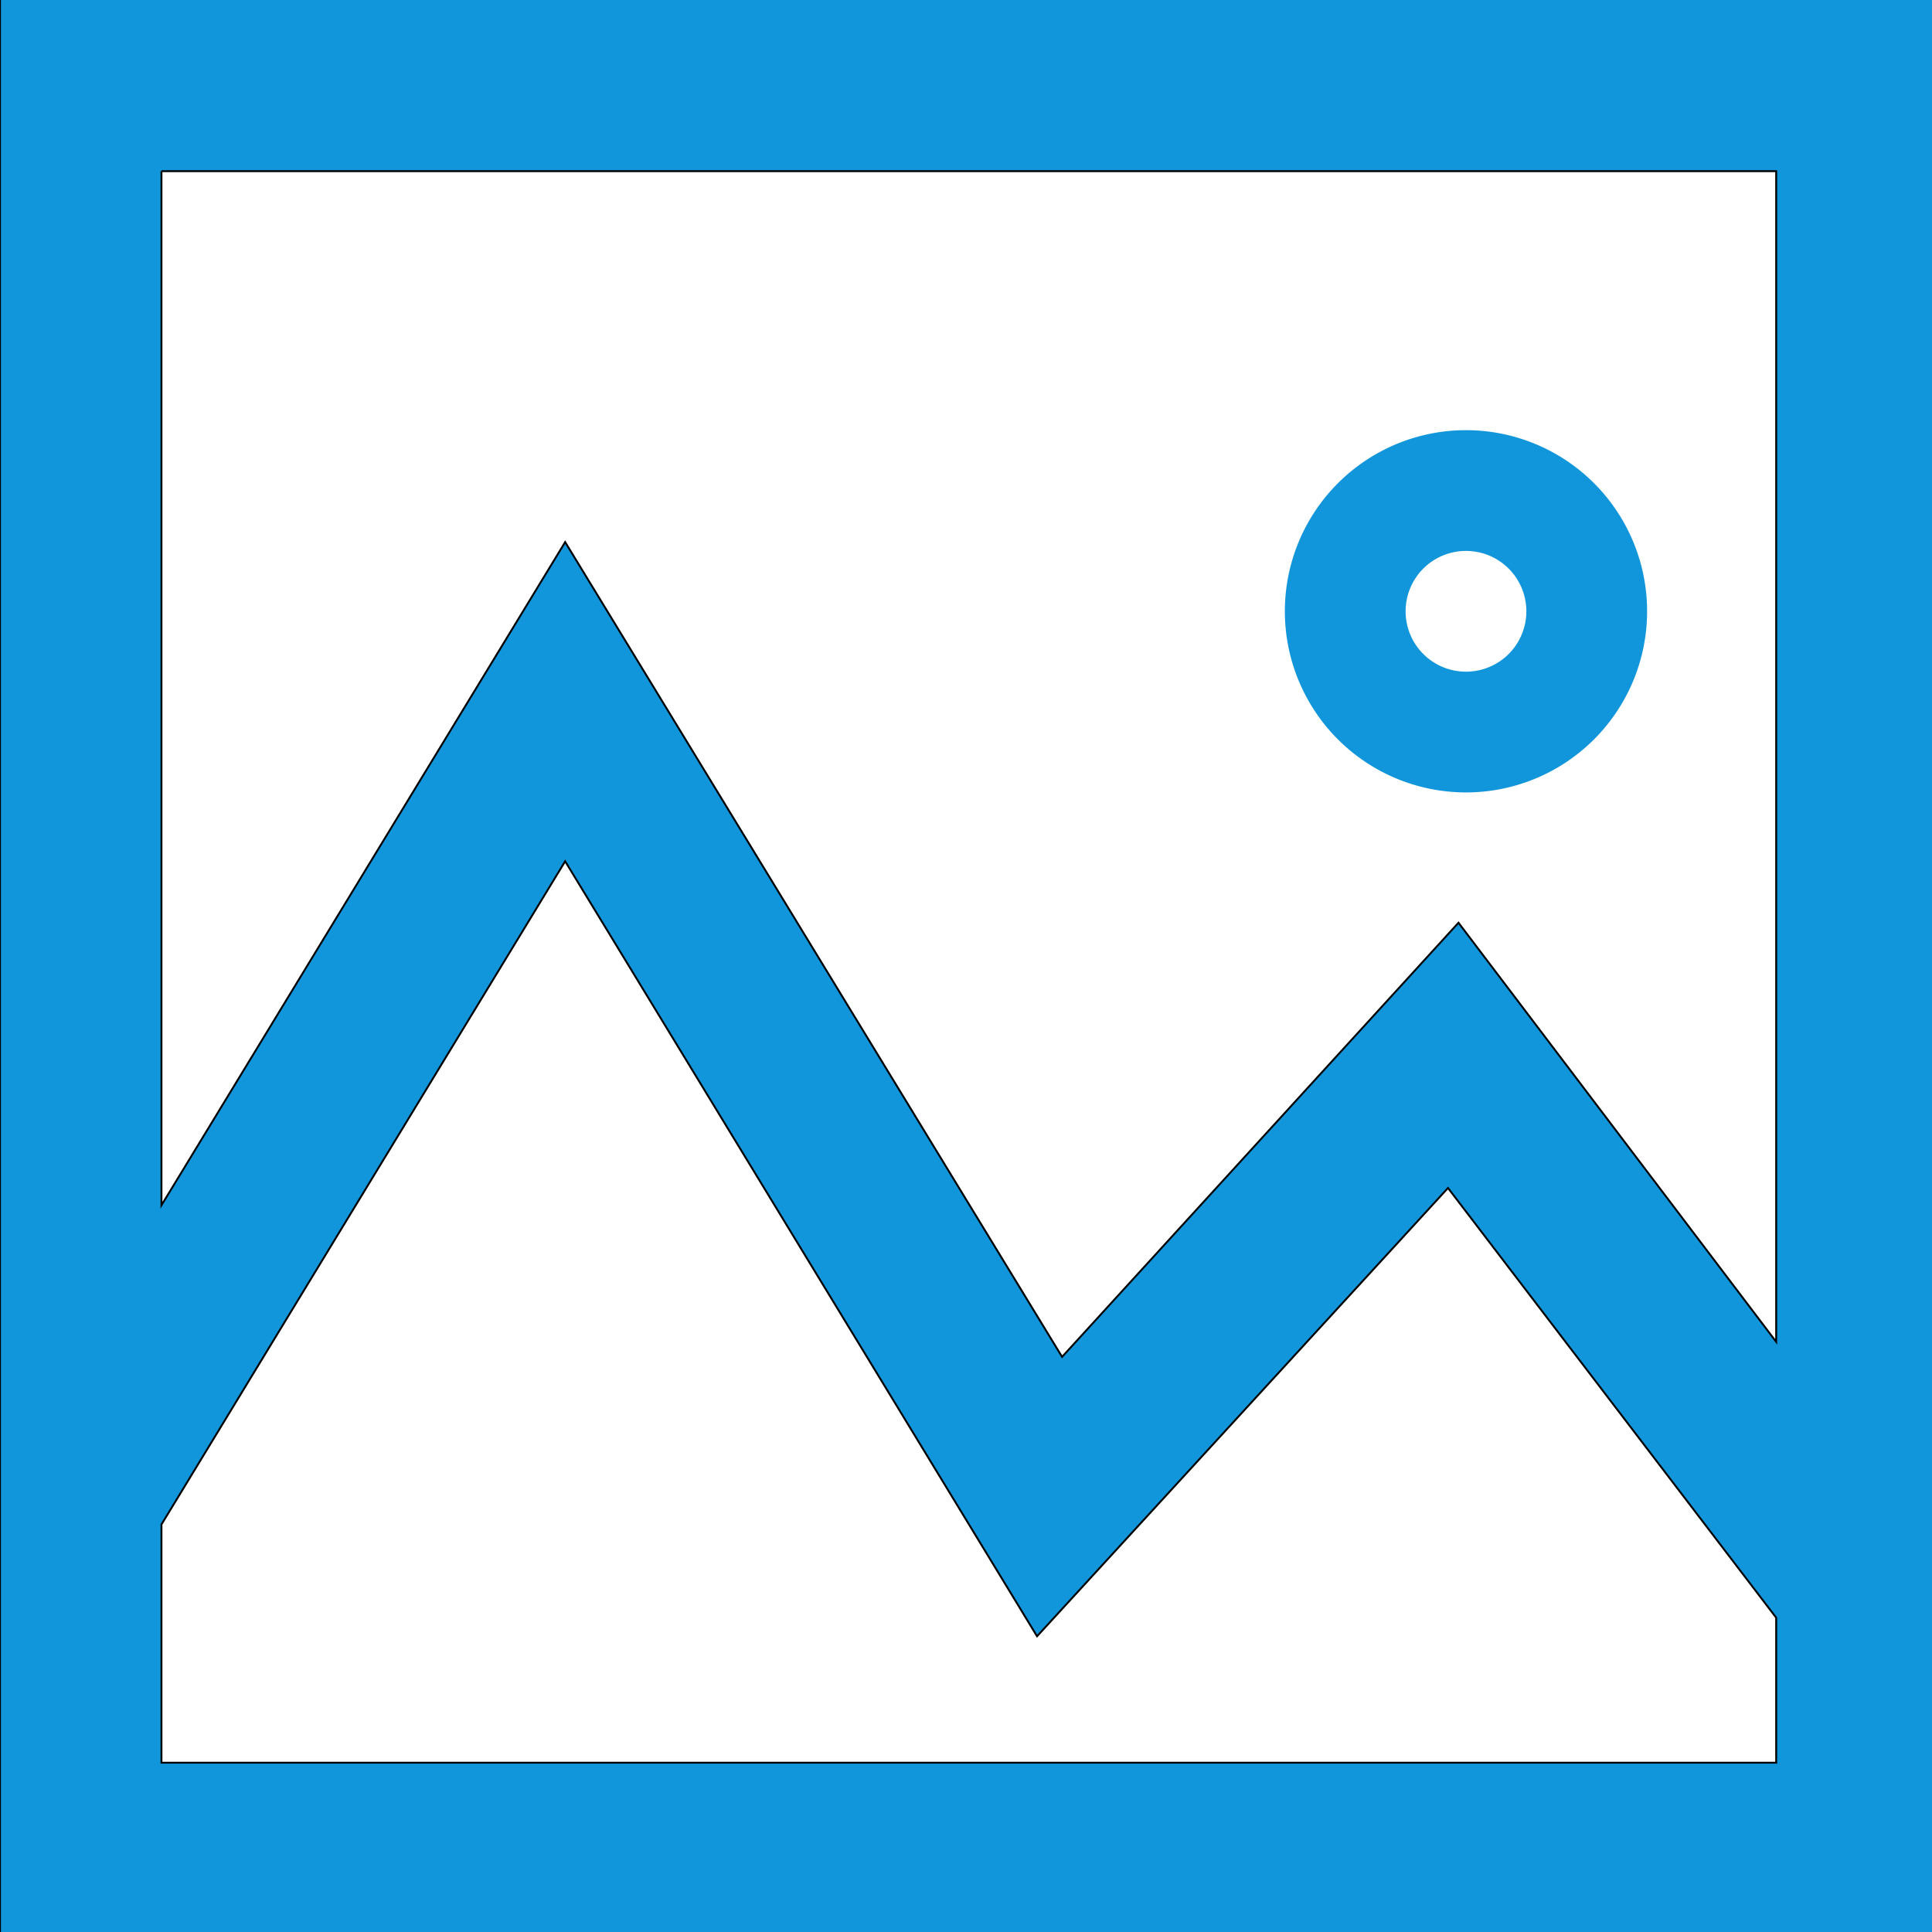 <svg width="1024" height="1024" xmlns="http://www.w3.org/2000/svg" p-id="3432" version="1.1" class="icon" t="1675067632344">

 <g>
  <title>Layer 1</title>
  <path stroke="null" id="svg_1" p-id="3433" fill="#1296db" d="m1027,-3l-1027,0l0,1031l1027,0l0,-1031zm-941.417,93.727l855.833,0l0,620.474l-168.385,-222.134l-210.107,230.1l-263.383,-431.848l-213.958,351.477l0,-548.07zm0,843.545l0,-126.297l213.958,-351.477l250.117,410.76l217.81,-237.599l173.948,227.757l0,76.856l-855.833,0z"/>
  <path id="svg_2" p-id="3434" fill="#1296db" d="m777,420a96,96 0 1 0 -96,-96a96,96 0 0 0 96,96zm0,-128a32,32 0 1 1 -32,32a32,32 0 0 1 32,-32z"/>
  <line id="svg_3" y2="367" x2="541" y1="316" x1="290" fill="none"/>
  <line id="svg_4" y2="345" x2="584" y1="267" x1="360" fill="none"/>
 </g>
</svg>